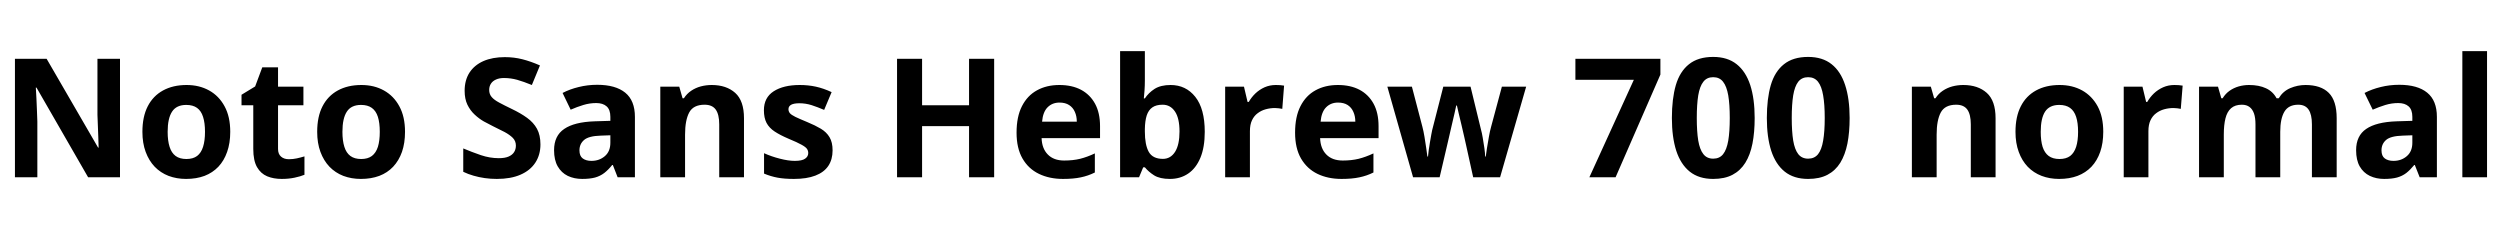 <svg xmlns="http://www.w3.org/2000/svg" xmlns:xlink="http://www.w3.org/1999/xlink" width="361.464" height="32.64"><path fill="black" d="M17.35 8.50L17.35 25.63L12.74 25.63L5.28 12.67L5.18 12.67Q5.23 13.49 5.27 14.30Q5.30 15.12 5.34 15.94Q5.38 16.75 5.40 17.57L5.40 17.57L5.40 25.63L2.16 25.63L2.16 8.50L6.74 8.50L14.18 21.34L14.26 21.34Q14.23 20.54 14.21 19.75Q14.18 18.96 14.15 18.18Q14.11 17.40 14.09 16.61L14.09 16.61L14.09 8.50L17.35 8.50ZM33.29 19.06L33.29 19.06Q33.29 20.69 32.84 21.96Q32.40 23.23 31.57 24.11Q30.74 24.98 29.57 25.43Q28.39 25.87 26.90 25.87L26.90 25.87Q25.54 25.87 24.37 25.43Q23.21 24.98 22.37 24.11Q21.53 23.23 21.06 21.96Q20.59 20.69 20.59 19.06L20.59 19.06Q20.59 16.87 21.36 15.37Q22.13 13.87 23.57 13.08Q25.01 12.29 26.98 12.29L26.98 12.29Q28.82 12.29 30.24 13.08Q31.66 13.87 32.47 15.37Q33.29 16.87 33.29 19.06ZM24.24 19.06L24.24 19.06Q24.24 20.35 24.52 21.23Q24.79 22.10 25.39 22.55Q25.99 22.99 26.95 22.99L26.95 22.99Q27.91 22.99 28.50 22.55Q29.09 22.10 29.36 21.23Q29.64 20.35 29.64 19.06L29.64 19.06Q29.64 17.76 29.36 16.90Q29.09 16.03 28.49 15.60Q27.89 15.17 26.93 15.17L26.93 15.17Q25.51 15.17 24.88 16.14Q24.24 17.11 24.24 19.06ZM41.76 23.02L41.76 23.02Q42.36 23.02 42.91 22.90Q43.46 22.78 44.02 22.61L44.02 22.61L44.02 25.27Q43.44 25.51 42.59 25.69Q41.74 25.87 40.73 25.87L40.73 25.87Q39.55 25.87 38.63 25.49Q37.70 25.10 37.16 24.16Q36.62 23.21 36.62 21.53L36.62 21.53L36.62 15.22L34.92 15.22L34.92 13.70L36.89 12.50L37.92 9.74L40.20 9.74L40.20 12.53L43.87 12.53L43.87 15.22L40.20 15.22L40.20 21.53Q40.20 22.27 40.63 22.64Q41.06 23.02 41.76 23.02ZM58.56 19.06L58.56 19.06Q58.56 20.69 58.12 21.96Q57.67 23.23 56.84 24.11Q56.02 24.98 54.84 25.43Q53.66 25.87 52.18 25.87L52.18 25.87Q50.81 25.87 49.64 25.43Q48.48 24.98 47.64 24.11Q46.80 23.23 46.33 21.96Q45.86 20.69 45.86 19.06L45.86 19.06Q45.86 16.87 46.63 15.37Q47.40 13.87 48.84 13.08Q50.28 12.29 52.25 12.29L52.25 12.29Q54.10 12.29 55.51 13.08Q56.93 13.87 57.74 15.37Q58.56 16.87 58.56 19.06ZM49.51 19.06L49.51 19.06Q49.51 20.35 49.79 21.23Q50.06 22.10 50.66 22.55Q51.26 22.99 52.22 22.99L52.22 22.99Q53.18 22.99 53.77 22.55Q54.36 22.10 54.64 21.23Q54.91 20.35 54.91 19.06L54.91 19.06Q54.91 17.76 54.64 16.90Q54.36 16.03 53.76 15.60Q53.16 15.17 52.20 15.17L52.20 15.17Q50.78 15.17 50.15 16.14Q49.51 17.11 49.51 19.06ZM78.14 20.88L78.14 20.88Q78.14 22.39 77.40 23.52Q76.66 24.65 75.25 25.26Q73.85 25.87 71.83 25.87L71.83 25.87Q70.94 25.87 70.09 25.75Q69.24 25.63 68.46 25.40Q67.68 25.18 66.98 24.84L66.98 24.84L66.98 21.46Q68.21 21.98 69.52 22.43Q70.82 22.87 72.12 22.87L72.12 22.87Q73.01 22.87 73.55 22.63Q74.09 22.39 74.34 21.98Q74.59 21.58 74.59 21.05L74.59 21.05Q74.59 20.40 74.15 19.94Q73.70 19.49 72.96 19.09Q72.22 18.70 71.26 18.24L71.26 18.24Q70.66 17.95 69.96 17.56Q69.26 17.16 68.63 16.57Q67.99 15.98 67.58 15.14Q67.18 14.30 67.18 13.13L67.18 13.13Q67.18 11.59 67.88 10.50Q68.59 9.41 69.90 8.83Q71.21 8.26 72.98 8.26L72.98 8.26Q74.33 8.26 75.54 8.57Q76.75 8.88 78.07 9.46L78.07 9.46L76.90 12.29Q75.72 11.81 74.78 11.54Q73.85 11.28 72.86 11.28L72.86 11.28Q72.19 11.28 71.71 11.50Q71.23 11.71 70.98 12.10Q70.73 12.48 70.73 13.01L70.73 13.01Q70.73 13.61 71.09 14.03Q71.45 14.45 72.17 14.83Q72.89 15.22 73.97 15.74L73.97 15.74Q75.29 16.37 76.21 17.04Q77.14 17.71 77.64 18.62Q78.14 19.54 78.14 20.88ZM86.35 12.26L86.35 12.26Q88.99 12.26 90.40 13.40Q91.80 14.54 91.80 16.90L91.80 16.90L91.80 25.63L89.30 25.63L88.61 23.86L88.51 23.86Q87.96 24.55 87.37 25.01Q86.78 25.46 86.03 25.67Q85.27 25.87 84.17 25.87L84.17 25.87Q83.02 25.87 82.09 25.43Q81.17 24.98 80.64 24.06Q80.11 23.14 80.11 21.72L80.11 21.72Q80.11 19.63 81.58 18.64Q83.04 17.64 85.97 17.54L85.97 17.54L88.25 17.47L88.25 16.90Q88.25 15.86 87.71 15.38Q87.17 14.90 86.21 14.90L86.21 14.90Q85.25 14.90 84.34 15.18Q83.42 15.46 82.51 15.86L82.51 15.86L81.34 13.44Q82.39 12.89 83.68 12.58Q84.96 12.26 86.35 12.26ZM88.25 19.56L86.86 19.61Q85.13 19.66 84.46 20.23Q83.78 20.81 83.78 21.74L83.78 21.74Q83.78 22.56 84.26 22.91Q84.74 23.26 85.51 23.26L85.51 23.26Q86.66 23.26 87.46 22.57Q88.25 21.89 88.25 20.64L88.25 20.64L88.25 19.56ZM102.91 12.29L102.91 12.29Q105.02 12.29 106.30 13.43Q107.57 14.57 107.57 17.09L107.57 17.09L107.57 25.63L103.99 25.63L103.99 17.98Q103.99 16.56 103.49 15.85Q102.98 15.14 101.88 15.14L101.88 15.14Q100.25 15.14 99.65 16.26Q99.05 17.38 99.05 19.46L99.05 19.46L99.05 25.63L95.47 25.63L95.47 12.53L98.21 12.53L98.69 14.21L98.88 14.21Q99.31 13.54 99.94 13.12Q100.56 12.70 101.33 12.49Q102.10 12.29 102.91 12.29ZM120.38 21.74L120.38 21.74Q120.38 23.06 119.76 23.99Q119.14 24.91 117.89 25.39Q116.64 25.87 114.79 25.87L114.79 25.87Q113.42 25.87 112.44 25.69Q111.46 25.51 110.47 25.10L110.47 25.10L110.47 22.15Q111.53 22.63 112.75 22.94Q113.98 23.26 114.91 23.26L114.91 23.26Q115.97 23.26 116.41 22.94Q116.86 22.63 116.86 22.13L116.86 22.13Q116.86 21.79 116.68 21.53Q116.50 21.26 115.90 20.93Q115.30 20.59 114.02 20.06L114.02 20.06Q112.80 19.54 112.01 19.02Q111.22 18.50 110.83 17.77Q110.45 17.04 110.45 15.94L110.45 15.94Q110.45 14.11 111.86 13.20Q113.28 12.29 115.63 12.29L115.63 12.29Q116.86 12.29 117.96 12.53Q119.06 12.77 120.24 13.32L120.24 13.32L119.16 15.89Q118.20 15.48 117.34 15.20Q116.47 14.93 115.58 14.93L115.58 14.93Q114.79 14.93 114.40 15.14Q114.00 15.36 114.00 15.79L114.00 15.79Q114.00 16.10 114.20 16.36Q114.41 16.61 115.00 16.90Q115.58 17.18 116.74 17.66L116.74 17.66Q117.86 18.12 118.68 18.61Q119.50 19.10 119.94 19.84Q120.38 20.57 120.38 21.74ZM143.74 8.50L143.74 25.63L140.11 25.63L140.11 18.24L133.32 18.24L133.32 25.63L129.70 25.63L129.70 8.50L133.32 8.50L133.32 15.22L140.11 15.22L140.11 8.50L143.74 8.50ZM153.17 12.29L153.17 12.29Q154.99 12.29 156.30 12.98Q157.61 13.68 158.33 15.00Q159.05 16.32 159.05 18.24L159.05 18.24L159.05 19.97L150.60 19.97Q150.65 21.48 151.50 22.34Q152.35 23.21 153.86 23.21L153.86 23.21Q155.14 23.21 156.17 22.96Q157.20 22.70 158.30 22.18L158.30 22.18L158.30 24.94Q157.34 25.42 156.28 25.64Q155.21 25.87 153.70 25.87L153.70 25.87Q151.73 25.87 150.22 25.14Q148.70 24.41 147.84 22.92Q146.98 21.43 146.98 19.18L146.98 19.18Q146.98 16.87 147.76 15.35Q148.54 13.82 149.93 13.06Q151.32 12.29 153.17 12.29ZM153.19 14.83L153.19 14.83Q152.16 14.83 151.48 15.50Q150.79 16.18 150.67 17.59L150.67 17.59L155.69 17.59Q155.69 16.80 155.41 16.18Q155.14 15.55 154.58 15.19Q154.03 14.83 153.19 14.83ZM165.53 7.39L165.53 11.64Q165.53 12.38 165.48 13.10Q165.43 13.82 165.38 14.23L165.38 14.23L165.53 14.23Q166.06 13.42 166.94 12.85Q167.83 12.29 169.25 12.29L169.25 12.29Q171.46 12.29 172.82 14.00Q174.19 15.72 174.19 19.06L174.19 19.06Q174.19 21.29 173.56 22.81Q172.92 24.34 171.79 25.10Q170.66 25.87 169.15 25.87L169.15 25.87Q167.71 25.87 166.88 25.36Q166.06 24.84 165.53 24.19L165.53 24.19L165.29 24.19L164.69 25.63L161.95 25.63L161.95 7.39L165.53 7.39ZM168.10 15.14L168.10 15.14Q167.16 15.14 166.61 15.53Q166.06 15.91 165.80 16.69Q165.55 17.47 165.53 18.65L165.53 18.65L165.53 19.03Q165.53 20.93 166.09 21.95Q166.66 22.97 168.14 22.97L168.14 22.97Q169.25 22.97 169.90 21.95Q170.54 20.93 170.54 19.01L170.54 19.01Q170.54 17.09 169.88 16.12Q169.22 15.14 168.10 15.14ZM184.46 12.29L184.46 12.29Q184.73 12.29 185.09 12.31Q185.45 12.34 185.66 12.38L185.66 12.38L185.40 15.74Q185.23 15.70 184.91 15.66Q184.58 15.62 184.34 15.62L184.34 15.62Q183.65 15.62 183.00 15.80Q182.35 15.98 181.84 16.37Q181.32 16.75 181.02 17.39Q180.72 18.02 180.72 18.96L180.72 18.96L180.72 25.63L177.14 25.63L177.14 12.53L179.86 12.53L180.38 14.74L180.55 14.74Q180.94 14.06 181.51 13.51Q182.09 12.96 182.84 12.62Q183.60 12.29 184.46 12.29ZM193.44 12.29L193.44 12.29Q195.26 12.29 196.57 12.98Q197.88 13.68 198.60 15.00Q199.32 16.32 199.32 18.24L199.32 18.24L199.32 19.97L190.87 19.97Q190.92 21.48 191.77 22.34Q192.62 23.21 194.14 23.21L194.14 23.21Q195.41 23.21 196.44 22.96Q197.47 22.70 198.58 22.18L198.58 22.18L198.58 24.94Q197.62 25.42 196.55 25.64Q195.48 25.87 193.97 25.87L193.97 25.87Q192 25.87 190.49 25.14Q188.98 24.41 188.11 22.92Q187.25 21.43 187.25 19.18L187.25 19.18Q187.25 16.87 188.03 15.35Q188.81 13.82 190.20 13.06Q191.59 12.29 193.44 12.29ZM193.46 14.83L193.46 14.83Q192.43 14.83 191.75 15.50Q191.06 16.18 190.94 17.59L190.94 17.59L195.96 17.59Q195.96 16.80 195.68 16.18Q195.41 15.55 194.86 15.19Q194.30 14.83 193.46 14.83ZM213 25.63L211.99 21.05Q211.90 20.64 211.72 19.84Q211.54 19.03 211.32 18.11Q211.10 17.18 210.91 16.40Q210.72 15.62 210.65 15.26L210.65 15.26L210.55 15.26Q210.48 15.62 210.30 16.40Q210.12 17.18 209.90 18.11Q209.69 19.03 209.50 19.85Q209.30 20.66 209.21 21.10L209.21 21.10L208.15 25.63L204.31 25.63L200.59 12.53L204.14 12.53L205.66 18.34Q205.82 18.94 205.96 19.78Q206.09 20.62 206.21 21.40Q206.33 22.18 206.38 22.63L206.38 22.63L206.47 22.63Q206.50 22.30 206.57 21.73Q206.64 21.17 206.75 20.57Q206.86 19.97 206.94 19.48Q207.02 18.98 207.07 18.82L207.07 18.82L208.68 12.53L212.62 12.53L214.15 18.82Q214.25 19.15 214.38 19.90Q214.51 20.64 214.62 21.41Q214.73 22.18 214.73 22.63L214.73 22.63L214.82 22.63Q214.87 22.22 214.99 21.44Q215.11 20.66 215.27 19.80Q215.42 18.94 215.59 18.34L215.59 18.34L217.15 12.53L220.66 12.53L216.89 25.63L213 25.63ZM233.59 25.63L229.80 25.63L236.23 11.54L227.78 11.54L227.78 8.50L240.07 8.50L240.07 10.78L233.59 25.63ZM253.70 17.06L253.70 17.06Q253.70 19.13 253.38 20.76Q253.06 22.39 252.35 23.53Q251.64 24.67 250.50 25.27Q249.36 25.87 247.70 25.87L247.70 25.87Q245.64 25.87 244.32 24.82Q243.00 23.76 242.36 21.79Q241.73 19.82 241.73 17.06L241.73 17.06Q241.73 14.28 242.30 12.31Q242.88 10.34 244.20 9.29Q245.52 8.23 247.70 8.23L247.70 8.23Q249.77 8.23 251.09 9.28Q252.41 10.32 253.06 12.30Q253.70 14.28 253.70 17.06ZM245.33 17.06L245.33 17.06Q245.33 19.01 245.54 20.32Q245.76 21.62 246.28 22.28Q246.79 22.94 247.70 22.94L247.70 22.94Q248.62 22.94 249.13 22.30Q249.65 21.65 249.88 20.34Q250.10 19.03 250.10 17.06L250.10 17.06Q250.10 15.10 249.88 13.79Q249.65 12.48 249.13 11.82Q248.62 11.16 247.70 11.16L247.70 11.16Q246.79 11.16 246.28 11.82Q245.76 12.48 245.54 13.79Q245.33 15.10 245.33 17.06ZM267.43 17.06L267.43 17.06Q267.43 19.13 267.11 20.76Q266.78 22.39 266.08 23.53Q265.37 24.67 264.23 25.27Q263.09 25.87 261.43 25.87L261.43 25.87Q259.37 25.87 258.05 24.82Q256.73 23.76 256.09 21.79Q255.46 19.82 255.46 17.06L255.46 17.06Q255.46 14.28 256.03 12.31Q256.61 10.34 257.93 9.29Q259.25 8.23 261.43 8.23L261.43 8.23Q263.50 8.23 264.82 9.28Q266.14 10.32 266.78 12.30Q267.43 14.28 267.43 17.06ZM259.06 17.06L259.06 17.06Q259.06 19.01 259.27 20.32Q259.49 21.62 260.00 22.28Q260.52 22.94 261.43 22.94L261.43 22.94Q262.34 22.94 262.86 22.30Q263.38 21.65 263.60 20.34Q263.83 19.03 263.83 17.06L263.83 17.06Q263.83 15.10 263.60 13.79Q263.38 12.48 262.86 11.82Q262.34 11.16 261.43 11.16L261.43 11.16Q260.52 11.16 260.00 11.82Q259.49 12.48 259.27 13.79Q259.06 15.10 259.06 17.06ZM283.87 12.29L283.87 12.29Q285.98 12.29 287.26 13.43Q288.53 14.57 288.53 17.09L288.53 17.09L288.53 25.63L284.95 25.63L284.95 17.98Q284.95 16.56 284.45 15.85Q283.94 15.14 282.84 15.14L282.84 15.14Q281.21 15.14 280.61 16.26Q280.01 17.38 280.01 19.46L280.01 19.46L280.01 25.63L276.43 25.63L276.43 12.53L279.17 12.53L279.65 14.21L279.84 14.21Q280.27 13.54 280.90 13.12Q281.52 12.70 282.29 12.49Q283.06 12.29 283.87 12.29ZM304.10 19.06L304.10 19.06Q304.10 20.69 303.66 21.96Q303.22 23.23 302.39 24.11Q301.56 24.98 300.38 25.43Q299.21 25.87 297.72 25.87L297.72 25.87Q296.35 25.87 295.19 25.43Q294.02 24.98 293.18 24.11Q292.34 23.23 291.88 21.96Q291.41 20.69 291.41 19.06L291.41 19.06Q291.41 16.87 292.18 15.37Q292.94 13.87 294.38 13.08Q295.82 12.29 297.79 12.29L297.79 12.29Q299.64 12.29 301.06 13.08Q302.47 13.87 303.29 15.37Q304.10 16.87 304.10 19.06ZM295.06 19.06L295.06 19.06Q295.06 20.35 295.33 21.23Q295.61 22.10 296.21 22.55Q296.81 22.99 297.77 22.99L297.77 22.99Q298.73 22.99 299.32 22.55Q299.90 22.10 300.18 21.23Q300.46 20.35 300.46 19.06L300.46 19.06Q300.46 17.76 300.18 16.90Q299.90 16.03 299.30 15.60Q298.70 15.17 297.74 15.17L297.74 15.17Q296.33 15.17 295.69 16.14Q295.06 17.11 295.06 19.06ZM314.38 12.29L314.38 12.29Q314.64 12.29 315.00 12.31Q315.36 12.34 315.58 12.38L315.58 12.38L315.31 15.74Q315.14 15.70 314.82 15.66Q314.50 15.62 314.26 15.62L314.26 15.62Q313.56 15.62 312.91 15.80Q312.26 15.98 311.75 16.37Q311.23 16.75 310.93 17.39Q310.63 18.02 310.63 18.96L310.63 18.96L310.63 25.63L307.06 25.63L307.06 12.53L309.77 12.53L310.30 14.74L310.46 14.74Q310.85 14.06 311.42 13.51Q312.00 12.96 312.76 12.62Q313.51 12.29 314.38 12.29ZM333.34 12.29L333.34 12.29Q335.57 12.29 336.71 13.43Q337.85 14.57 337.85 17.09L337.85 17.09L337.85 25.63L334.27 25.63L334.27 17.98Q334.27 16.56 333.79 15.85Q333.31 15.14 332.30 15.14L332.30 15.14Q330.89 15.14 330.29 16.15Q329.69 17.16 329.69 19.06L329.69 19.06L329.69 25.63L326.11 25.63L326.11 17.98Q326.11 17.04 325.90 16.42Q325.68 15.79 325.25 15.47Q324.82 15.14 324.14 15.14L324.14 15.14Q323.16 15.14 322.58 15.65Q322.01 16.15 321.77 17.11Q321.53 18.07 321.53 19.46L321.53 19.46L321.53 25.63L317.95 25.63L317.95 12.53L320.69 12.53L321.17 14.21L321.36 14.21Q321.77 13.54 322.37 13.12Q322.97 12.70 323.70 12.49Q324.43 12.29 325.18 12.29L325.18 12.29Q326.62 12.29 327.62 12.76Q328.63 13.22 329.16 14.21L329.16 14.21L329.47 14.21Q330.07 13.20 331.14 12.74Q332.21 12.29 333.34 12.29ZM346.90 12.26L346.90 12.26Q349.54 12.26 350.94 13.40Q352.34 14.54 352.34 16.90L352.34 16.90L352.34 25.63L349.85 25.63L349.15 23.86L349.06 23.86Q348.50 24.55 347.92 25.01Q347.33 25.46 346.57 25.67Q345.82 25.87 344.71 25.87L344.71 25.87Q343.56 25.87 342.64 25.43Q341.71 24.98 341.18 24.06Q340.66 23.14 340.66 21.72L340.66 21.72Q340.66 19.63 342.12 18.64Q343.58 17.64 346.51 17.54L346.51 17.54L348.79 17.47L348.79 16.90Q348.79 15.86 348.25 15.38Q347.71 14.90 346.75 14.90L346.75 14.90Q345.79 14.90 344.88 15.18Q343.97 15.46 343.06 15.86L343.06 15.86L341.88 13.44Q342.94 12.89 344.22 12.58Q345.50 12.26 346.90 12.26ZM348.79 19.56L347.40 19.61Q345.67 19.66 345.00 20.23Q344.33 20.81 344.33 21.74L344.33 21.74Q344.33 22.56 344.81 22.91Q345.29 23.26 346.06 23.26L346.06 23.26Q347.21 23.26 348.00 22.57Q348.79 21.89 348.79 20.64L348.79 20.64L348.79 19.56ZM359.59 7.39L359.59 25.63L356.02 25.63L356.02 7.39L359.59 7.39Z"/></svg>